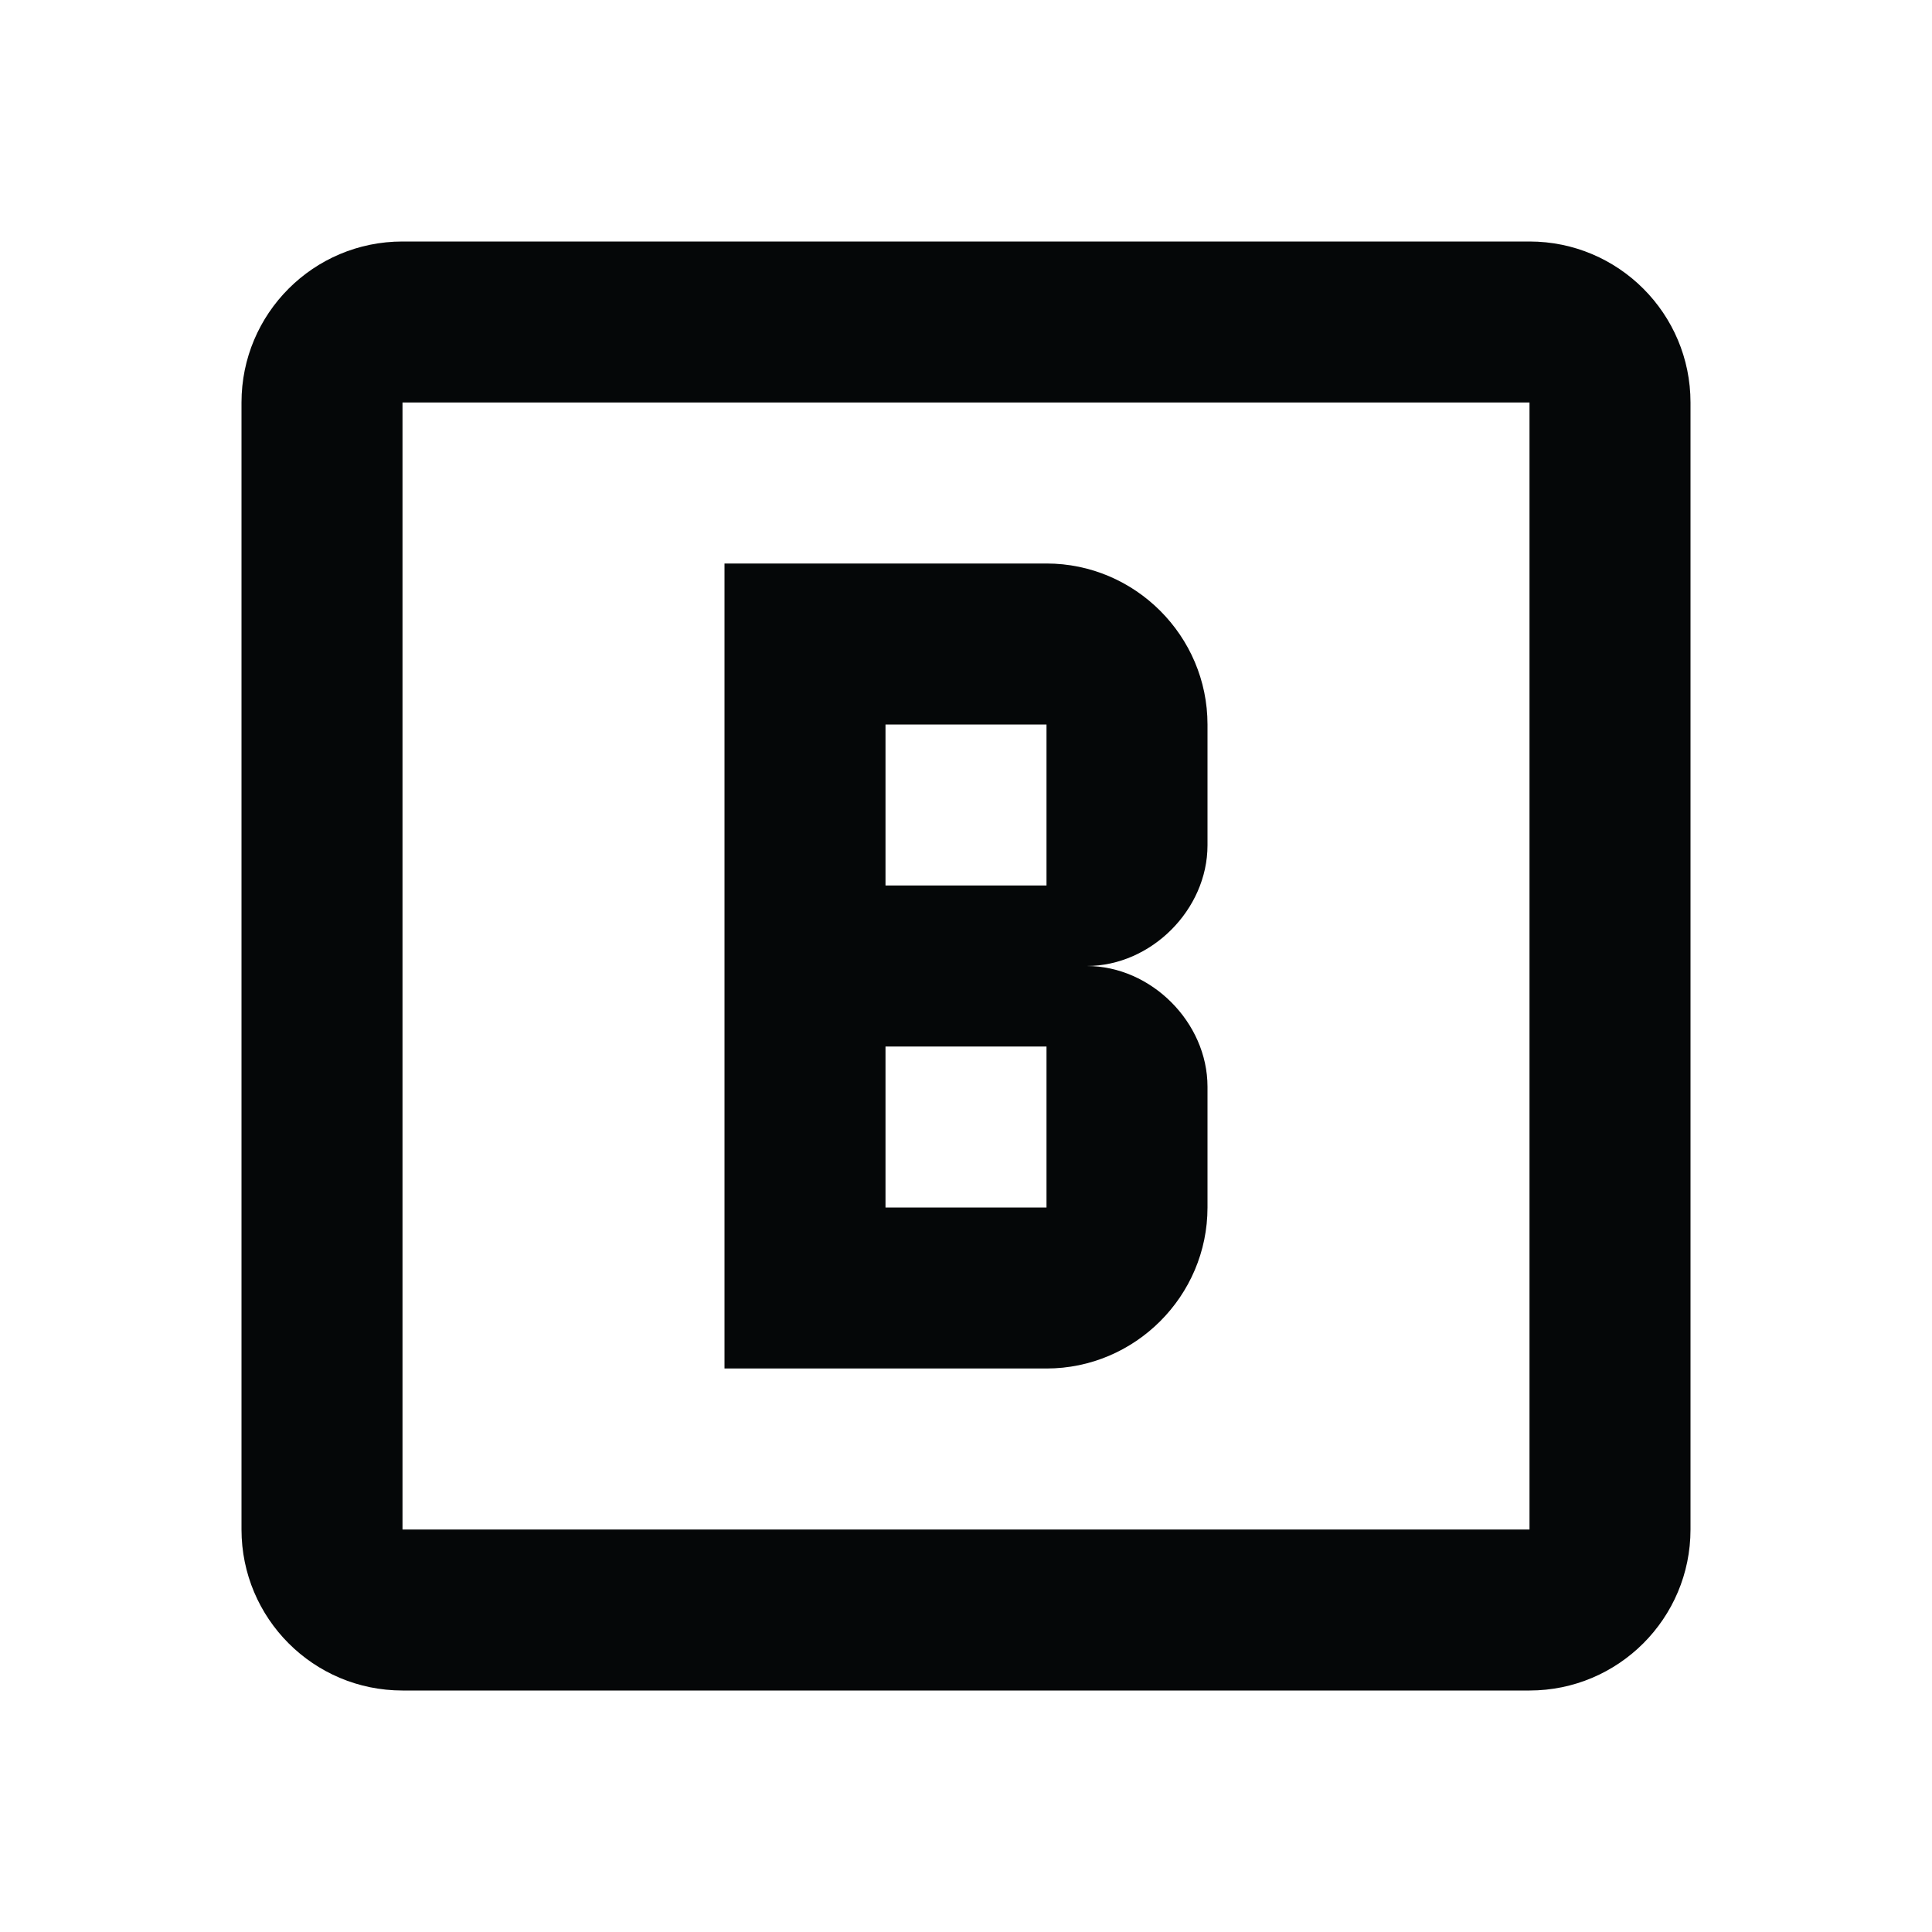 <svg xmlns="http://www.w3.org/2000/svg" xmlns:xlink="http://www.w3.org/1999/xlink" version="1.1" baseProfile="full" width="24" height="24" viewBox="0 0 24.00 24.00" enable-background="new 0 0 24.00 24.00" xml:space="preserve"><path fill="#050708" fill-opacity="1" stroke-width="0.2" stroke-linejoin="round" d="M 15,10.5C 15,11.3 14.3,12 13.5,12C 14.3,12 15,12.7 15,13.5L 15,15C 15,16.1 14.1,17 13,17L 9,17L 9,7L 13,7C 14.1,7 15,7.9 15,9L 15,10.5 Z M 13,15L 13,13L 11,13L 11,15L 13,15 Z M 13,11L 13,9L 11,9L 11,11L 13,11 Z M 3,5C 3,3.896 3.894,3 5,3L 19,3C 20.104,3 21,3.896 21,5L 21,19C 21,20.104 20.104,21 19,21L 5,21C 3.894,21 3,20.104 3,19L 3,5 Z M 5,5L 5,19L 19,19L 19,5L 5,5 Z "/></svg>